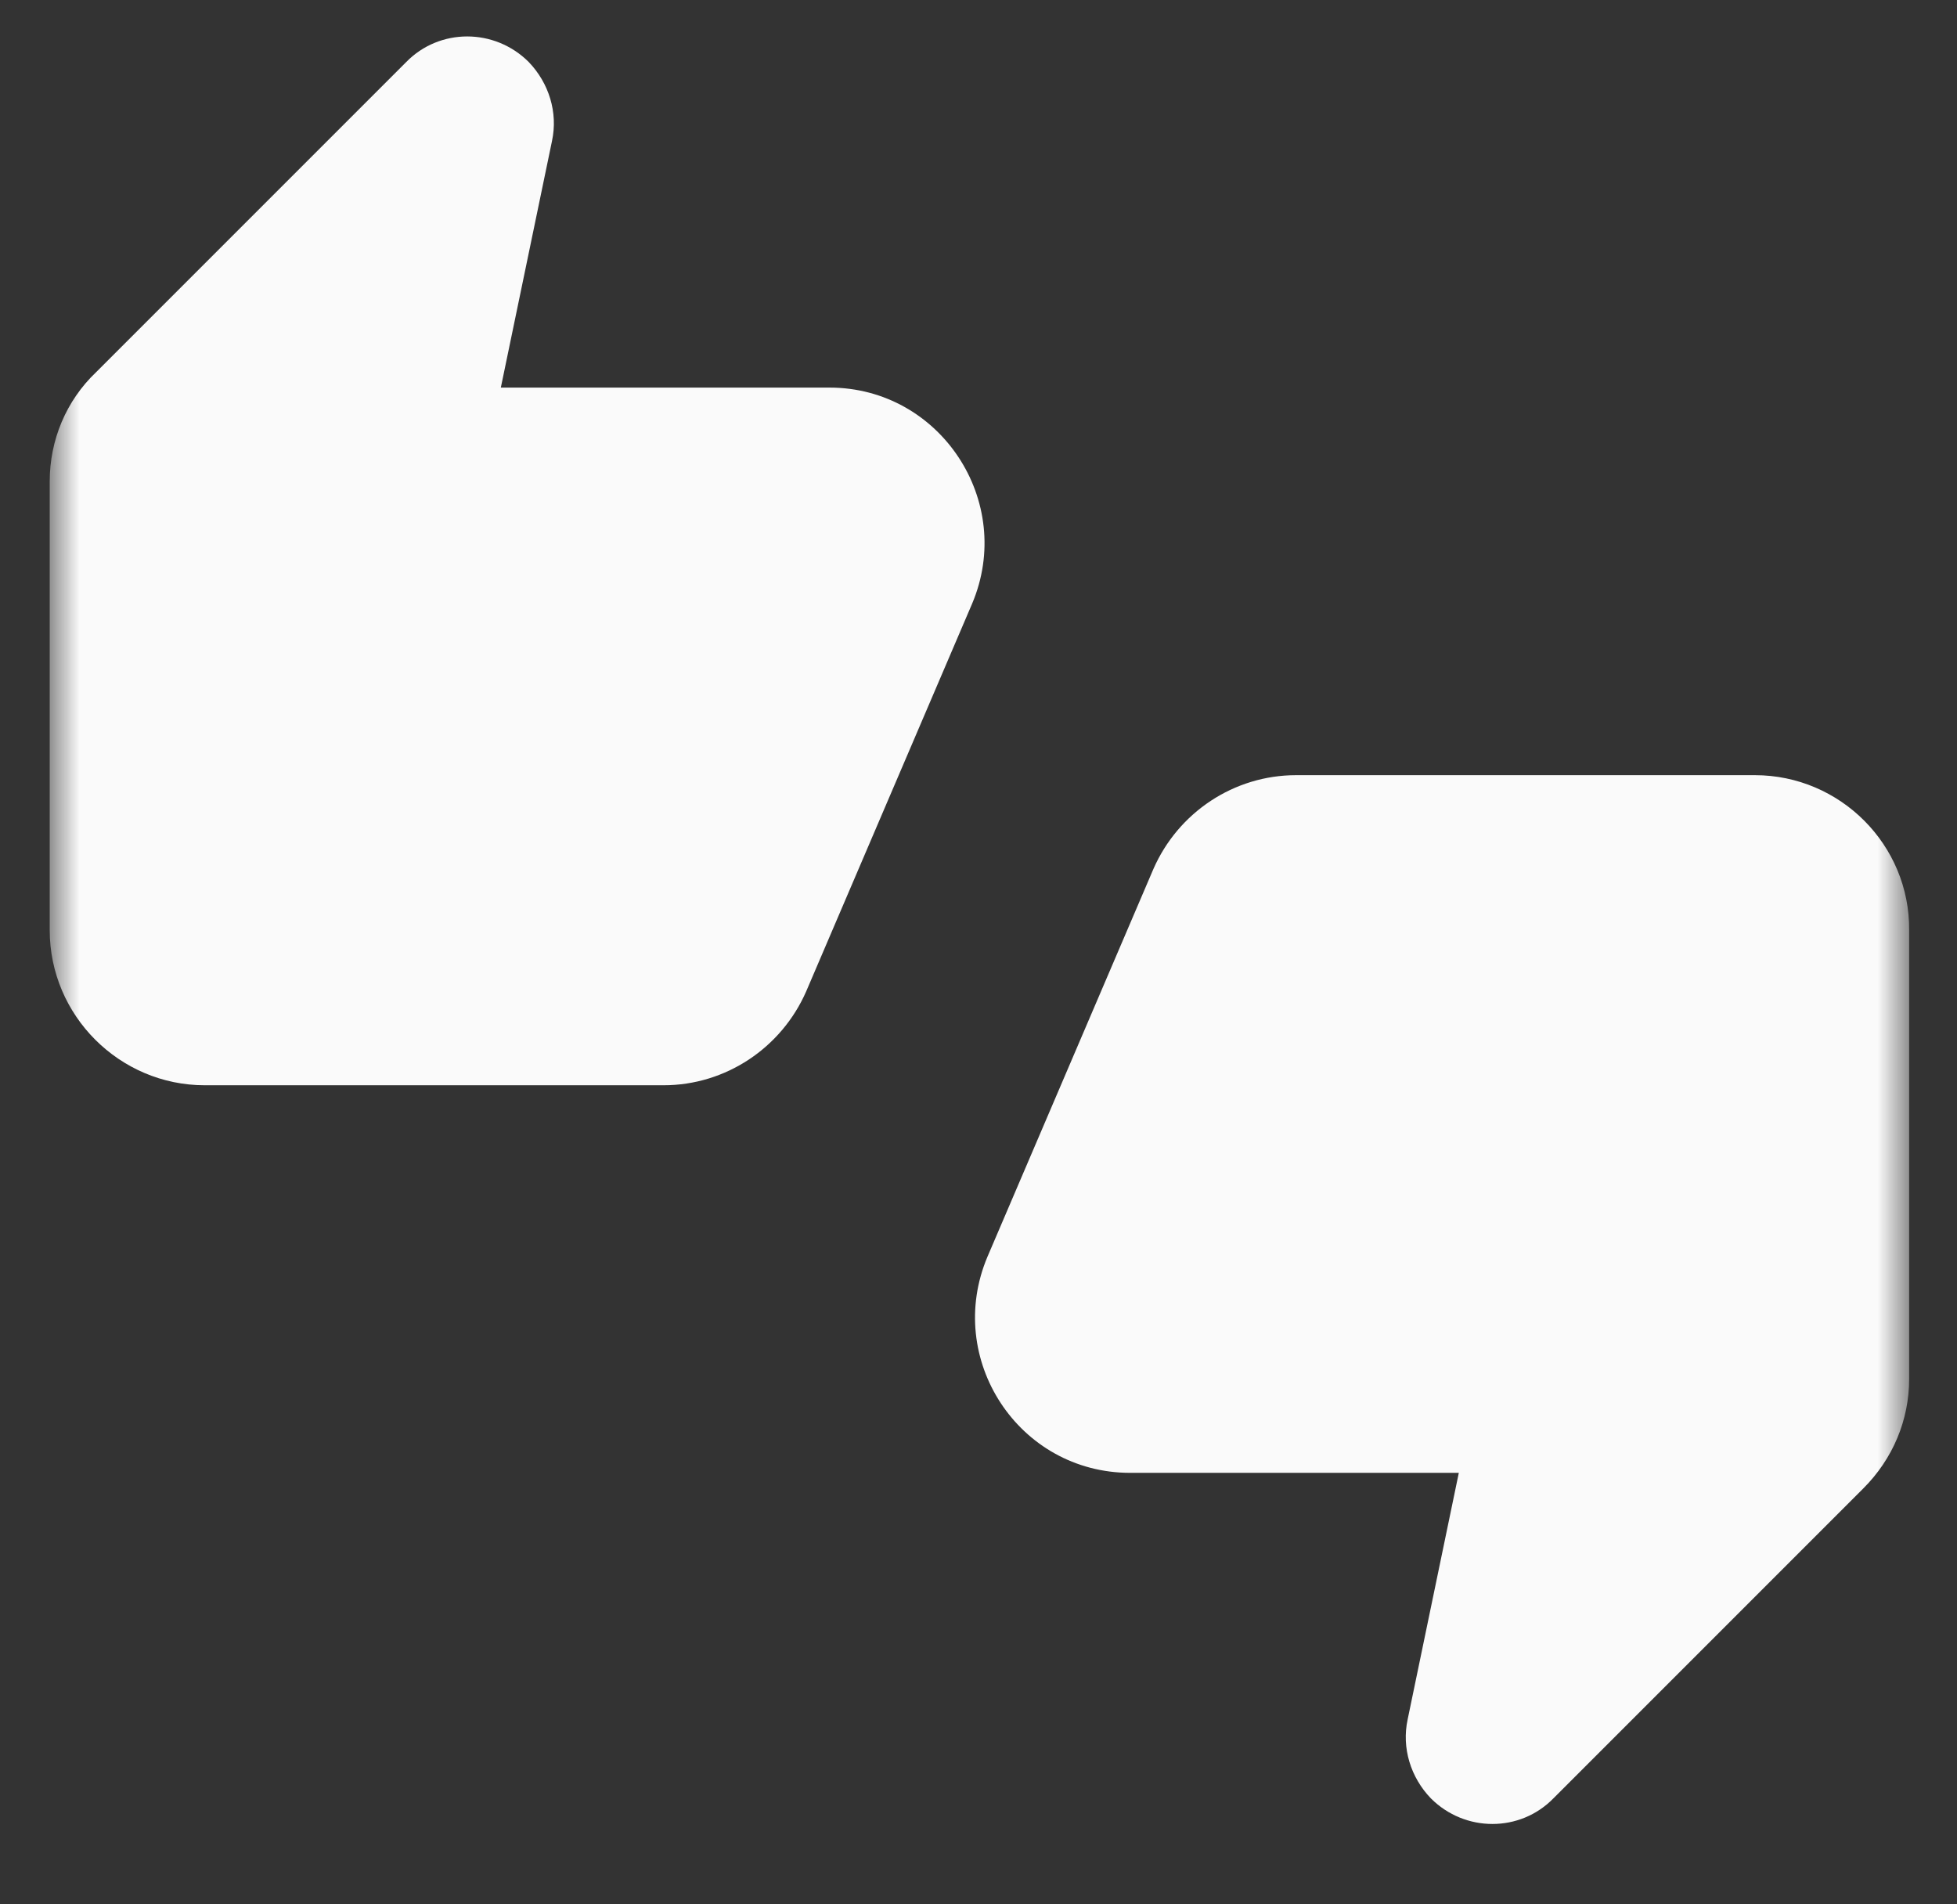<svg width="37" height="36" viewBox="0 0 37 36" fill="none" xmlns="http://www.w3.org/2000/svg">
<rect x="0" y="0" width="37" height="36" fill="#333333" stroke="none"/>
<mask id="mask0_2_1152" style="mask-type:alpha" maskUnits="userSpaceOnUse" x="0" y="0" width="37" height="36">
<rect x="0.94" width="35.17" height="35.17" fill="white"/>
</mask>
<g mask="url(#mask0_2_1152)">
<path fill-rule="evenodd" clip-rule="evenodd" d="M9.469 7.327L10.436 2.667C10.553 2.125 10.377 1.568 9.996 1.172C9.351 0.528 8.311 0.528 7.681 1.172L1.819 7.034C1.248 7.576 0.94 8.323 0.94 9.1V17.585C0.94 19.197 2.259 20.516 3.871 20.516H12.546C13.718 20.516 14.773 19.812 15.242 18.742L18.378 11.415C19.199 9.481 17.777 7.327 15.682 7.327H9.469ZM24.504 14.654C23.331 14.654 22.276 15.357 21.807 16.427L18.671 23.754C17.851 25.689 19.258 27.843 21.368 27.843H27.581L26.614 32.503C26.497 33.045 26.672 33.602 27.053 33.997C27.698 34.642 28.739 34.642 29.369 33.997L35.23 28.136C35.787 27.579 36.095 26.846 36.095 26.07V17.585C36.11 15.973 34.791 14.654 33.179 14.654H24.504Z" fill="#FAFAFA"/>
</g>
</svg>
